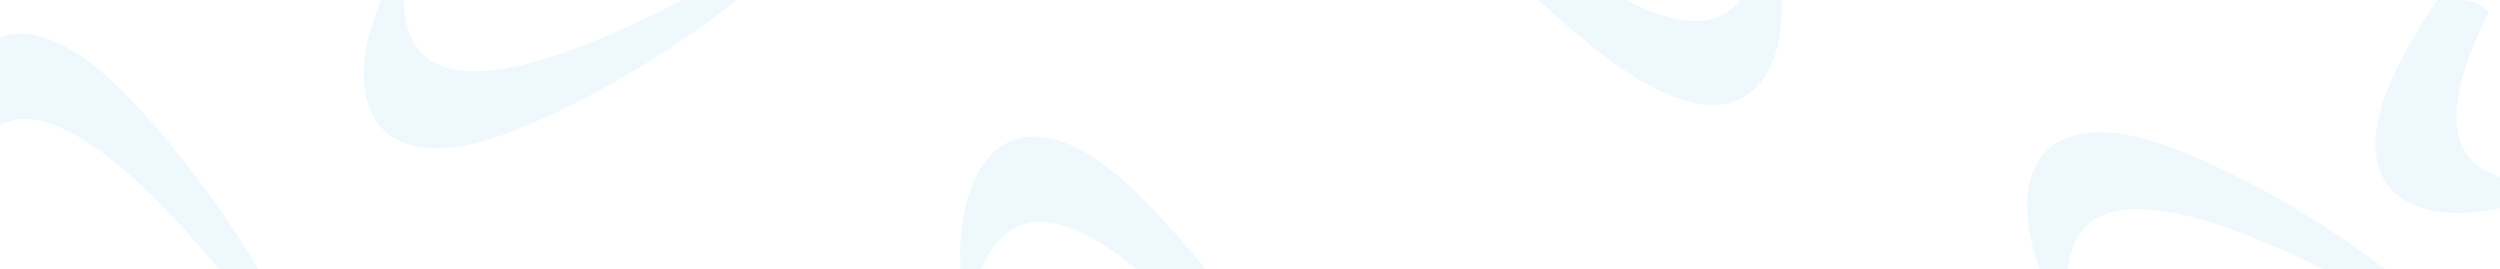 <svg xmlns="http://www.w3.org/2000/svg" xmlns:xlink="http://www.w3.org/1999/xlink" width="669" height="72" viewBox="0 0 669 72">
  <defs>
    <clipPath id="clip-path">
      <rect id="Rectangle_200" data-name="Rectangle 200" width="669" height="72" rx="10" transform="translate(626 31)" fill="#def5ff"/>
    </clipPath>
  </defs>
  <g id="Mask_Group_260" data-name="Mask Group 260" transform="translate(-626 -31)" clip-path="url(#clip-path)">
    <path id="Path_197" data-name="Path 197" d="M36.571,0C90.94,0,134.6,20.277,134.6,20.277,16.184,1.627,16.089,27.5,18.088,38.234s9.622,18.3,9.622,18.3C-3.545,37.664-17.8,0,36.571,0" transform="translate(1252.435 74.734) rotate(-60)" fill="#0095da" opacity="0.066"/>
    <path id="Path_198" data-name="Path 198" d="M36.571,0C90.94,0,134.6,20.277,134.6,20.277,16.184,1.627,16.089,27.5,18.088,38.234s9.622,18.3,9.622,18.3C-3.545,37.664-17.8,0,36.571,0" transform="translate(1178.096 58.03) rotate(23)" fill="#0095da" opacity="0.066"/>
    <path id="Path_202" data-name="Path 202" d="M36.571,56.532c54.369,0,98.033-20.277,98.033-20.277C16.184,54.9,16.089,29.031,18.088,18.3S27.71,0,27.71,0C-3.545,18.868-17.8,56.532,36.571,56.532" transform="matrix(0.921, -0.391, 0.391, 0.921, 710.88, 26.962)" fill="#0095da" opacity="0.066"/>
    <path id="Path_199" data-name="Path 199" d="M36.571,0C90.94,0,134.6,20.277,134.6,20.277,16.184,1.627,16.089,27.5,18.088,38.234s9.622,18.3,9.622,18.3C-3.545,37.664-17.8,0,36.571,0" transform="translate(1085.449 68.641) rotate(-143)" fill="#0095da" opacity="0.066"/>
    <path id="Path_200" data-name="Path 200" d="M36.571,0C90.94,0,134.6,20.277,134.6,20.277,16.184,1.627,16.089,27.5,18.088,38.234s9.622,18.3,9.622,18.3C-3.545,37.664-17.8,0,36.571,0" transform="translate(905.624 58.03) rotate(45)" fill="#0095da" opacity="0.066"/>
    <path id="Path_201" data-name="Path 201" d="M36.571,0C90.94,0,134.6,20.277,134.6,20.277,16.184,1.627,16.089,27.5,18.088,38.234s9.622,18.3,9.622,18.3C-3.545,37.664-17.8,0,36.571,0" transform="matrix(0.695, 0.719, -0.719, 0.695, 634.808, 30.582)" fill="#0095da" opacity="0.066"/>
  </g>
</svg>

